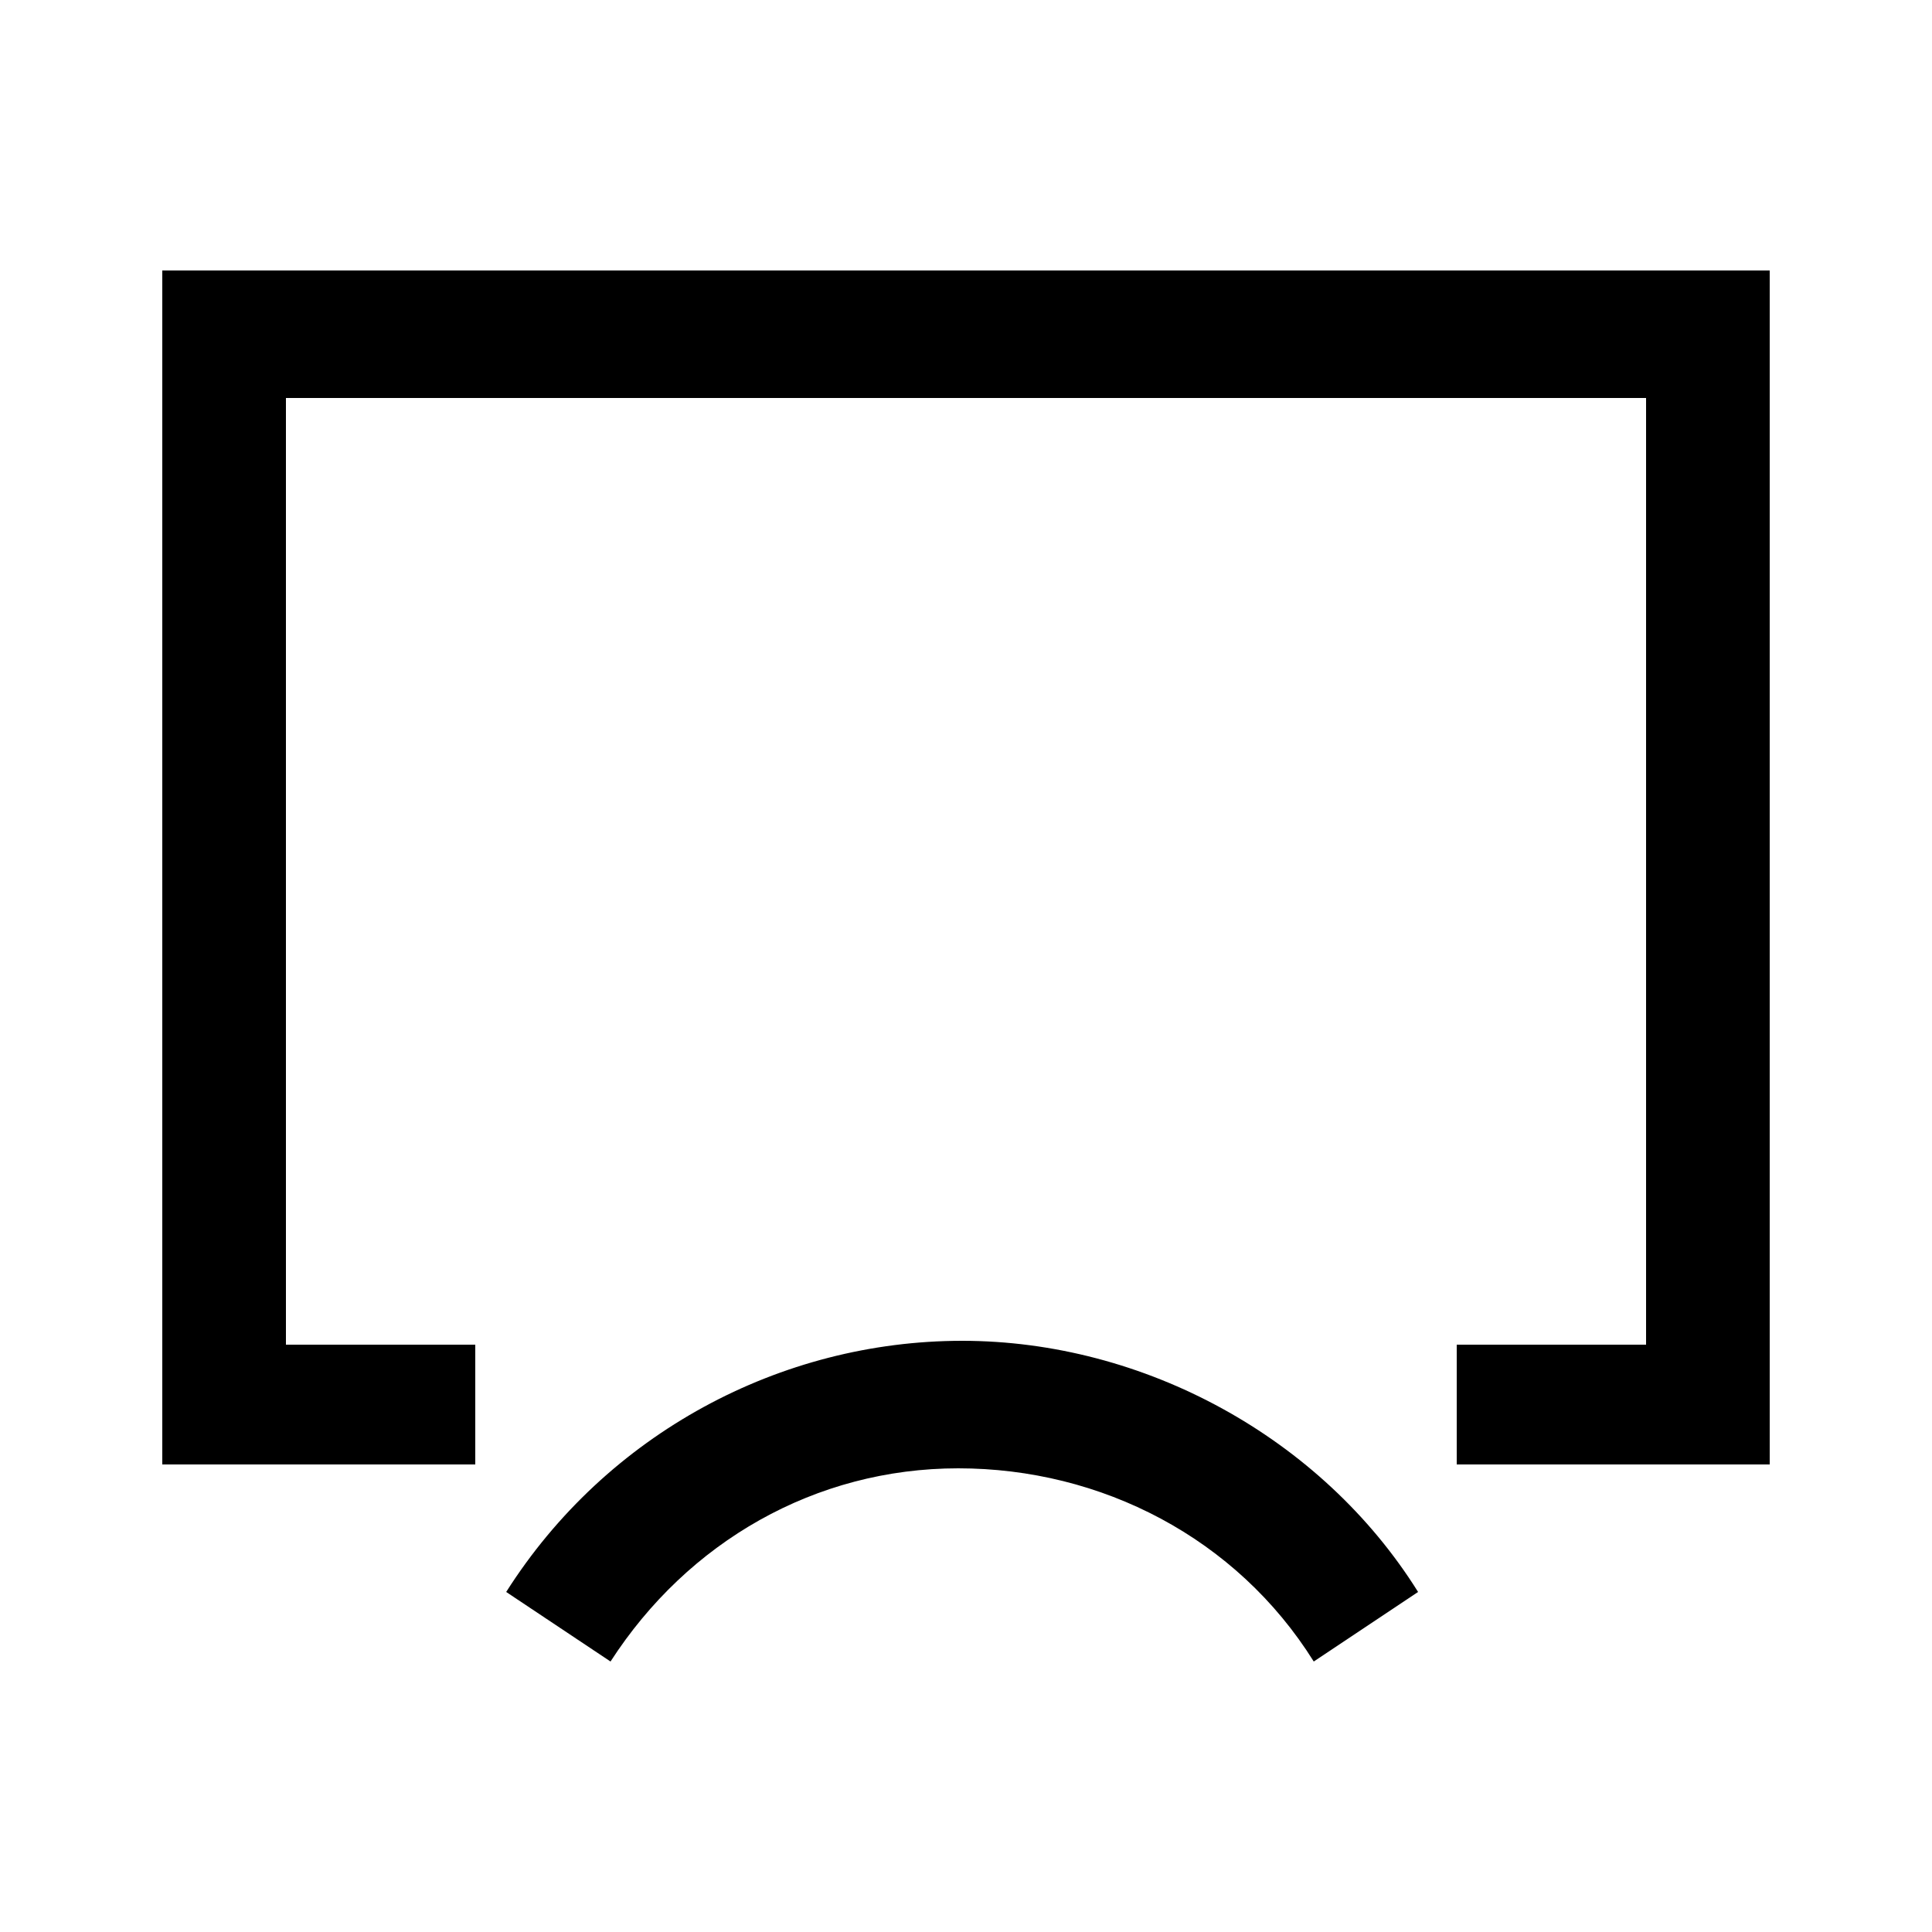 <?xml version="1.0" encoding="UTF-8"?>
<svg xmlns="http://www.w3.org/2000/svg" version="1.1" viewBox="0 0 50 50">
  <!-- Generator: Adobe Illustrator 28.6.0, SVG Export Plug-In . SVG Version: 1.2.0 Build 709)  -->
  <g>
    <g id="Layer_1">
      <g>
        <polygon points="45.8 37.9 37.7 37.9 37.7 34.8 42.6 34.8 42.6 10.3 7.4 10.3 7.4 34.8 12.3 34.8 12.3 37.9 4.2 37.9 4.2 7 45.8 7 45.8 37.9"/>
        <path d="M15.8,43l-2.7-1.8c2.6-4.1,7.1-6.5,11.8-6.5s9.3,2.5,11.8,6.5l-2.7,1.8c-2-3.2-5.5-5-9.2-5s-7,1.9-9,5"/>
      </g>
    </g>
  </g>
</svg>